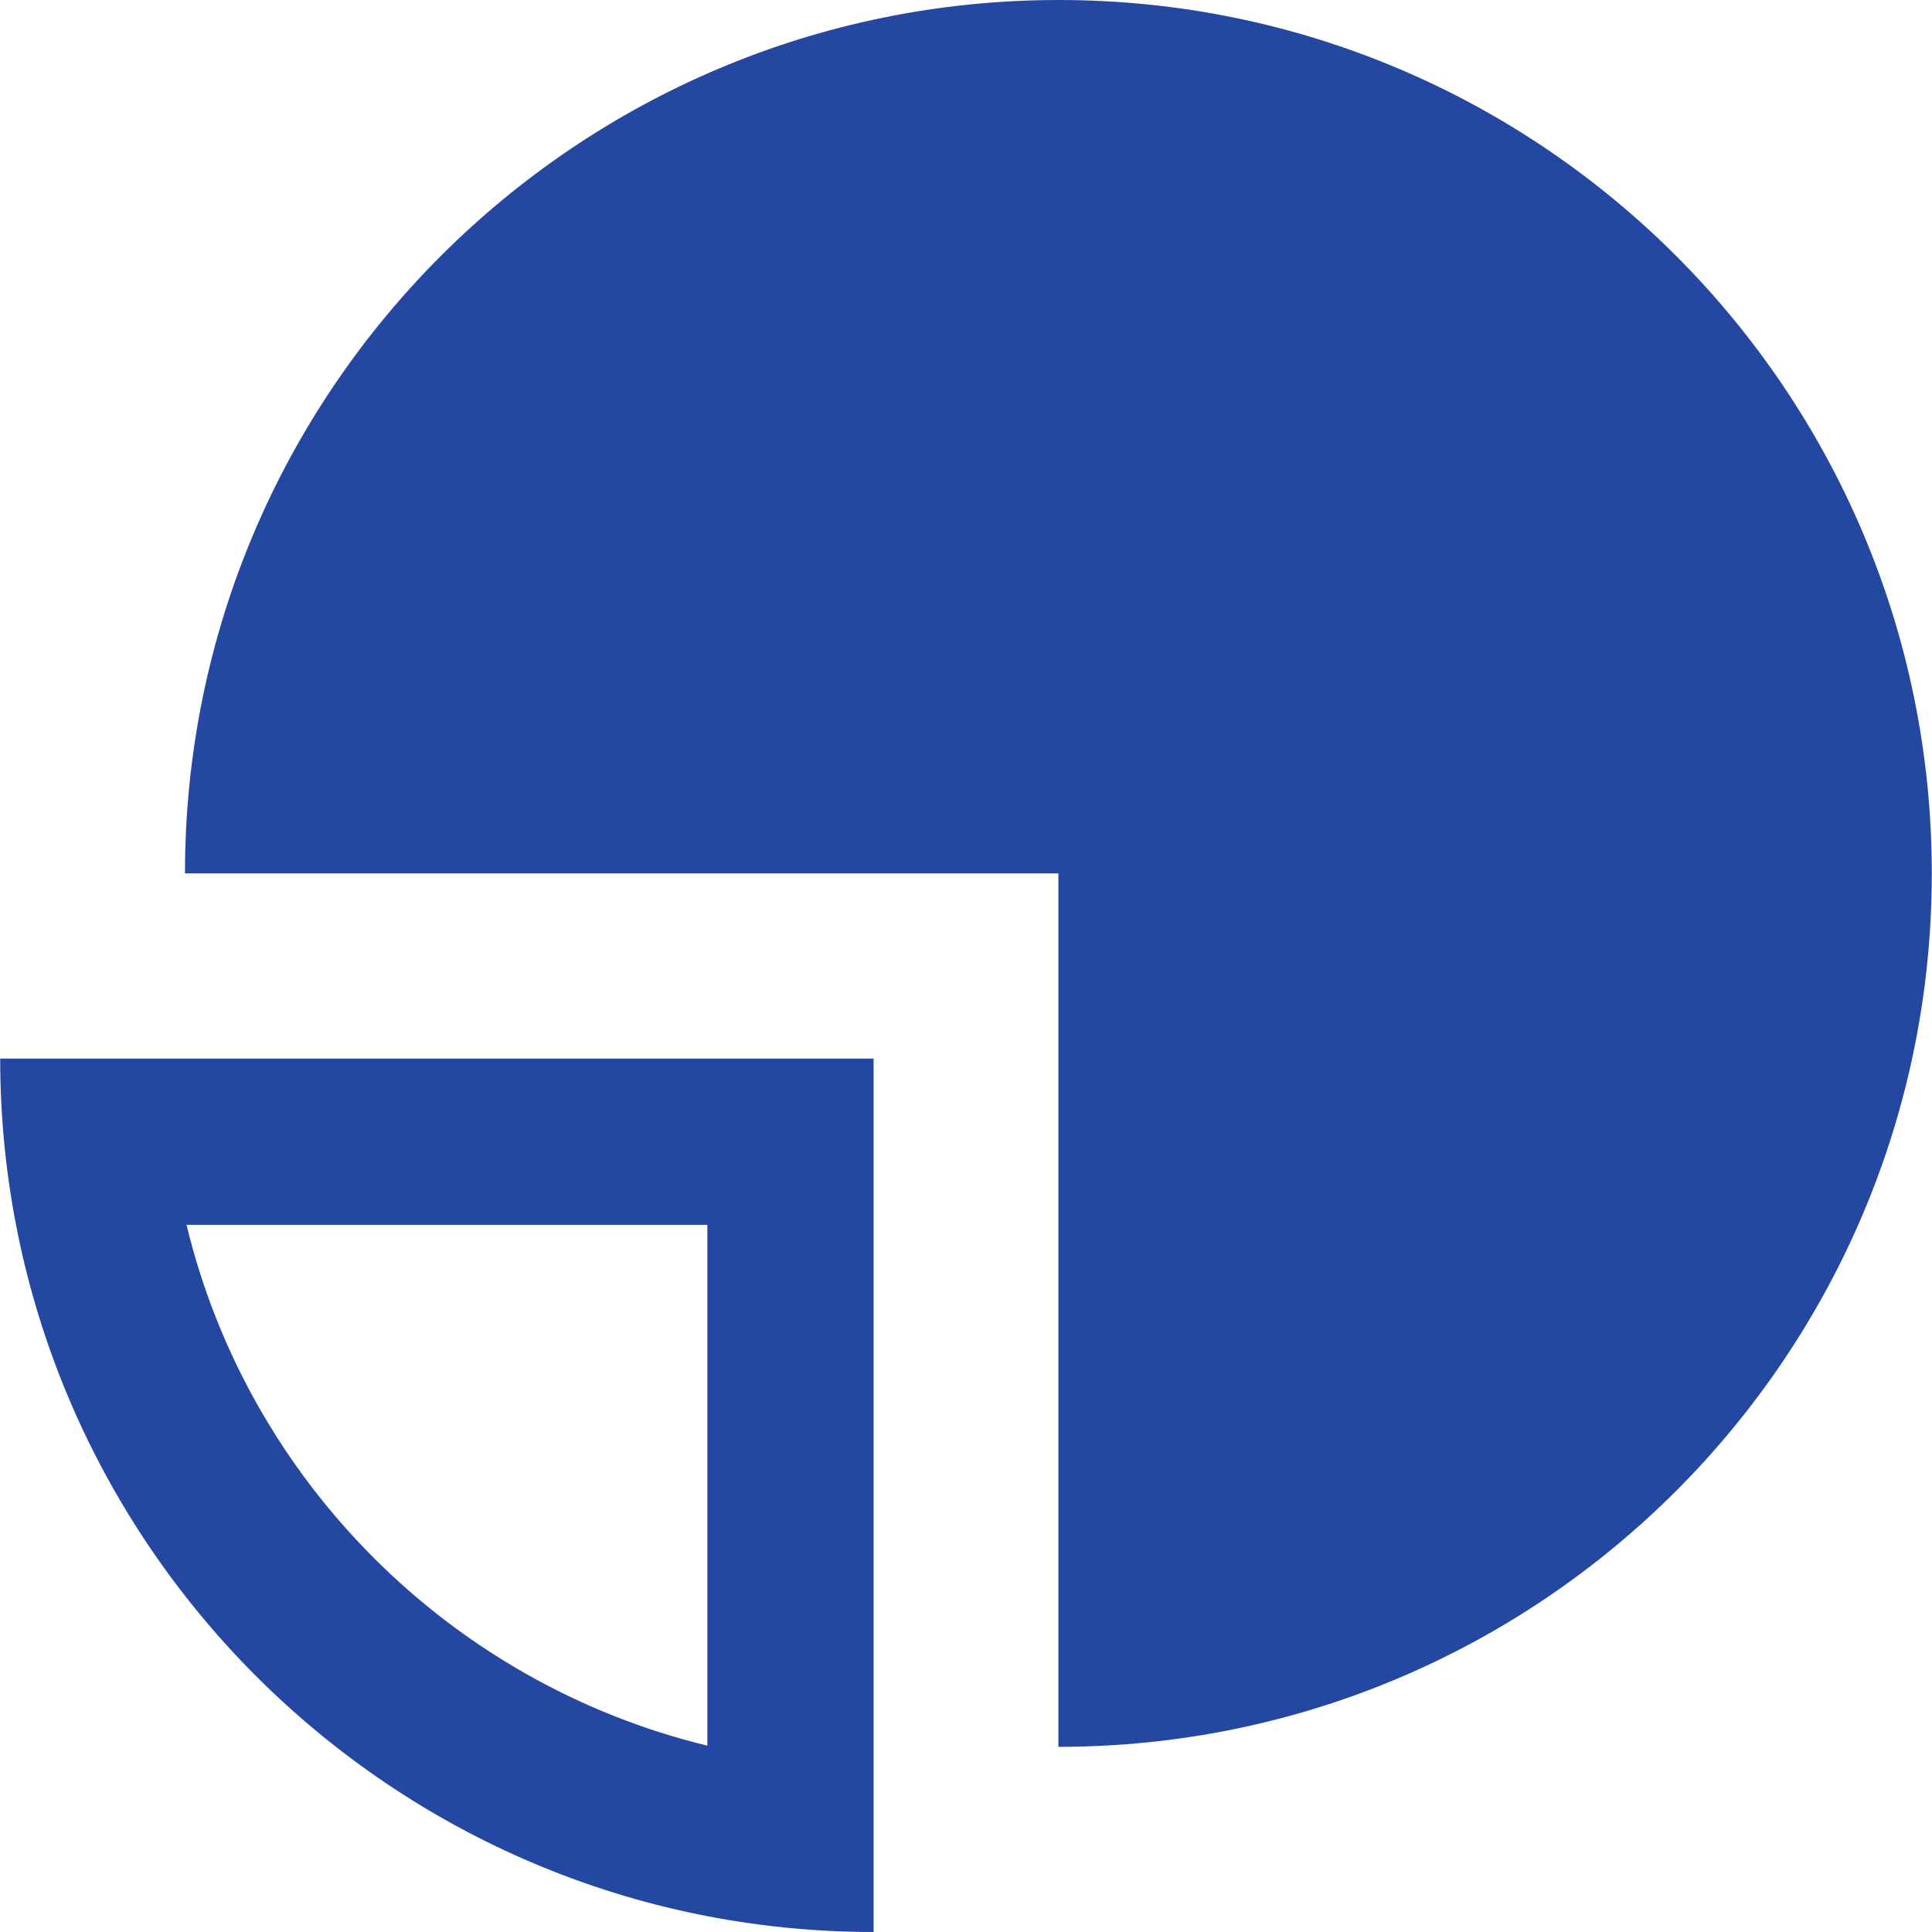<?xml version="1.0" encoding="iso-8859-1"?>
<!-- Generator: Adobe Illustrator 19.1.0, SVG Export Plug-In . SVG Version: 6.00 Build 0)  -->
<svg xmlns="http://www.w3.org/2000/svg" xmlns:xlink="http://www.w3.org/1999/xlink" version="1.1" id="Capa_1" x="0px" y="0px" viewBox="0 0 490.4 490.4" style="enable-background:new 0 0 490.4 490.4;" xml:space="preserve" width="512px" height="512px">
<g>
	<g>
		<path d="M221.75,490.4V268.7H0.05C0.05,391.1,99.35,490.4,221.75,490.4z M179.55,443.1c-65.1-15.8-116.5-67.1-132.2-132.2h132.2    V443.1z" fill="#2448a2"/>
		<path d="M268.75,0c-122.5,0-221.8,99.3-221.8,221.7h221.7v221.7c122.5,0,221.7-99.3,221.7-221.7S391.15,0,268.75,0z" fill="#2448a2"/>
	</g>
</g>
<g>
</g>
<g>
</g>
<g>
</g>
<g>
</g>
<g>
</g>
<g>
</g>
<g>
</g>
<g>
</g>
<g>
</g>
<g>
</g>
<g>
</g>
<g>
</g>
<g>
</g>
<g>
</g>
<g>
</g>
</svg>
